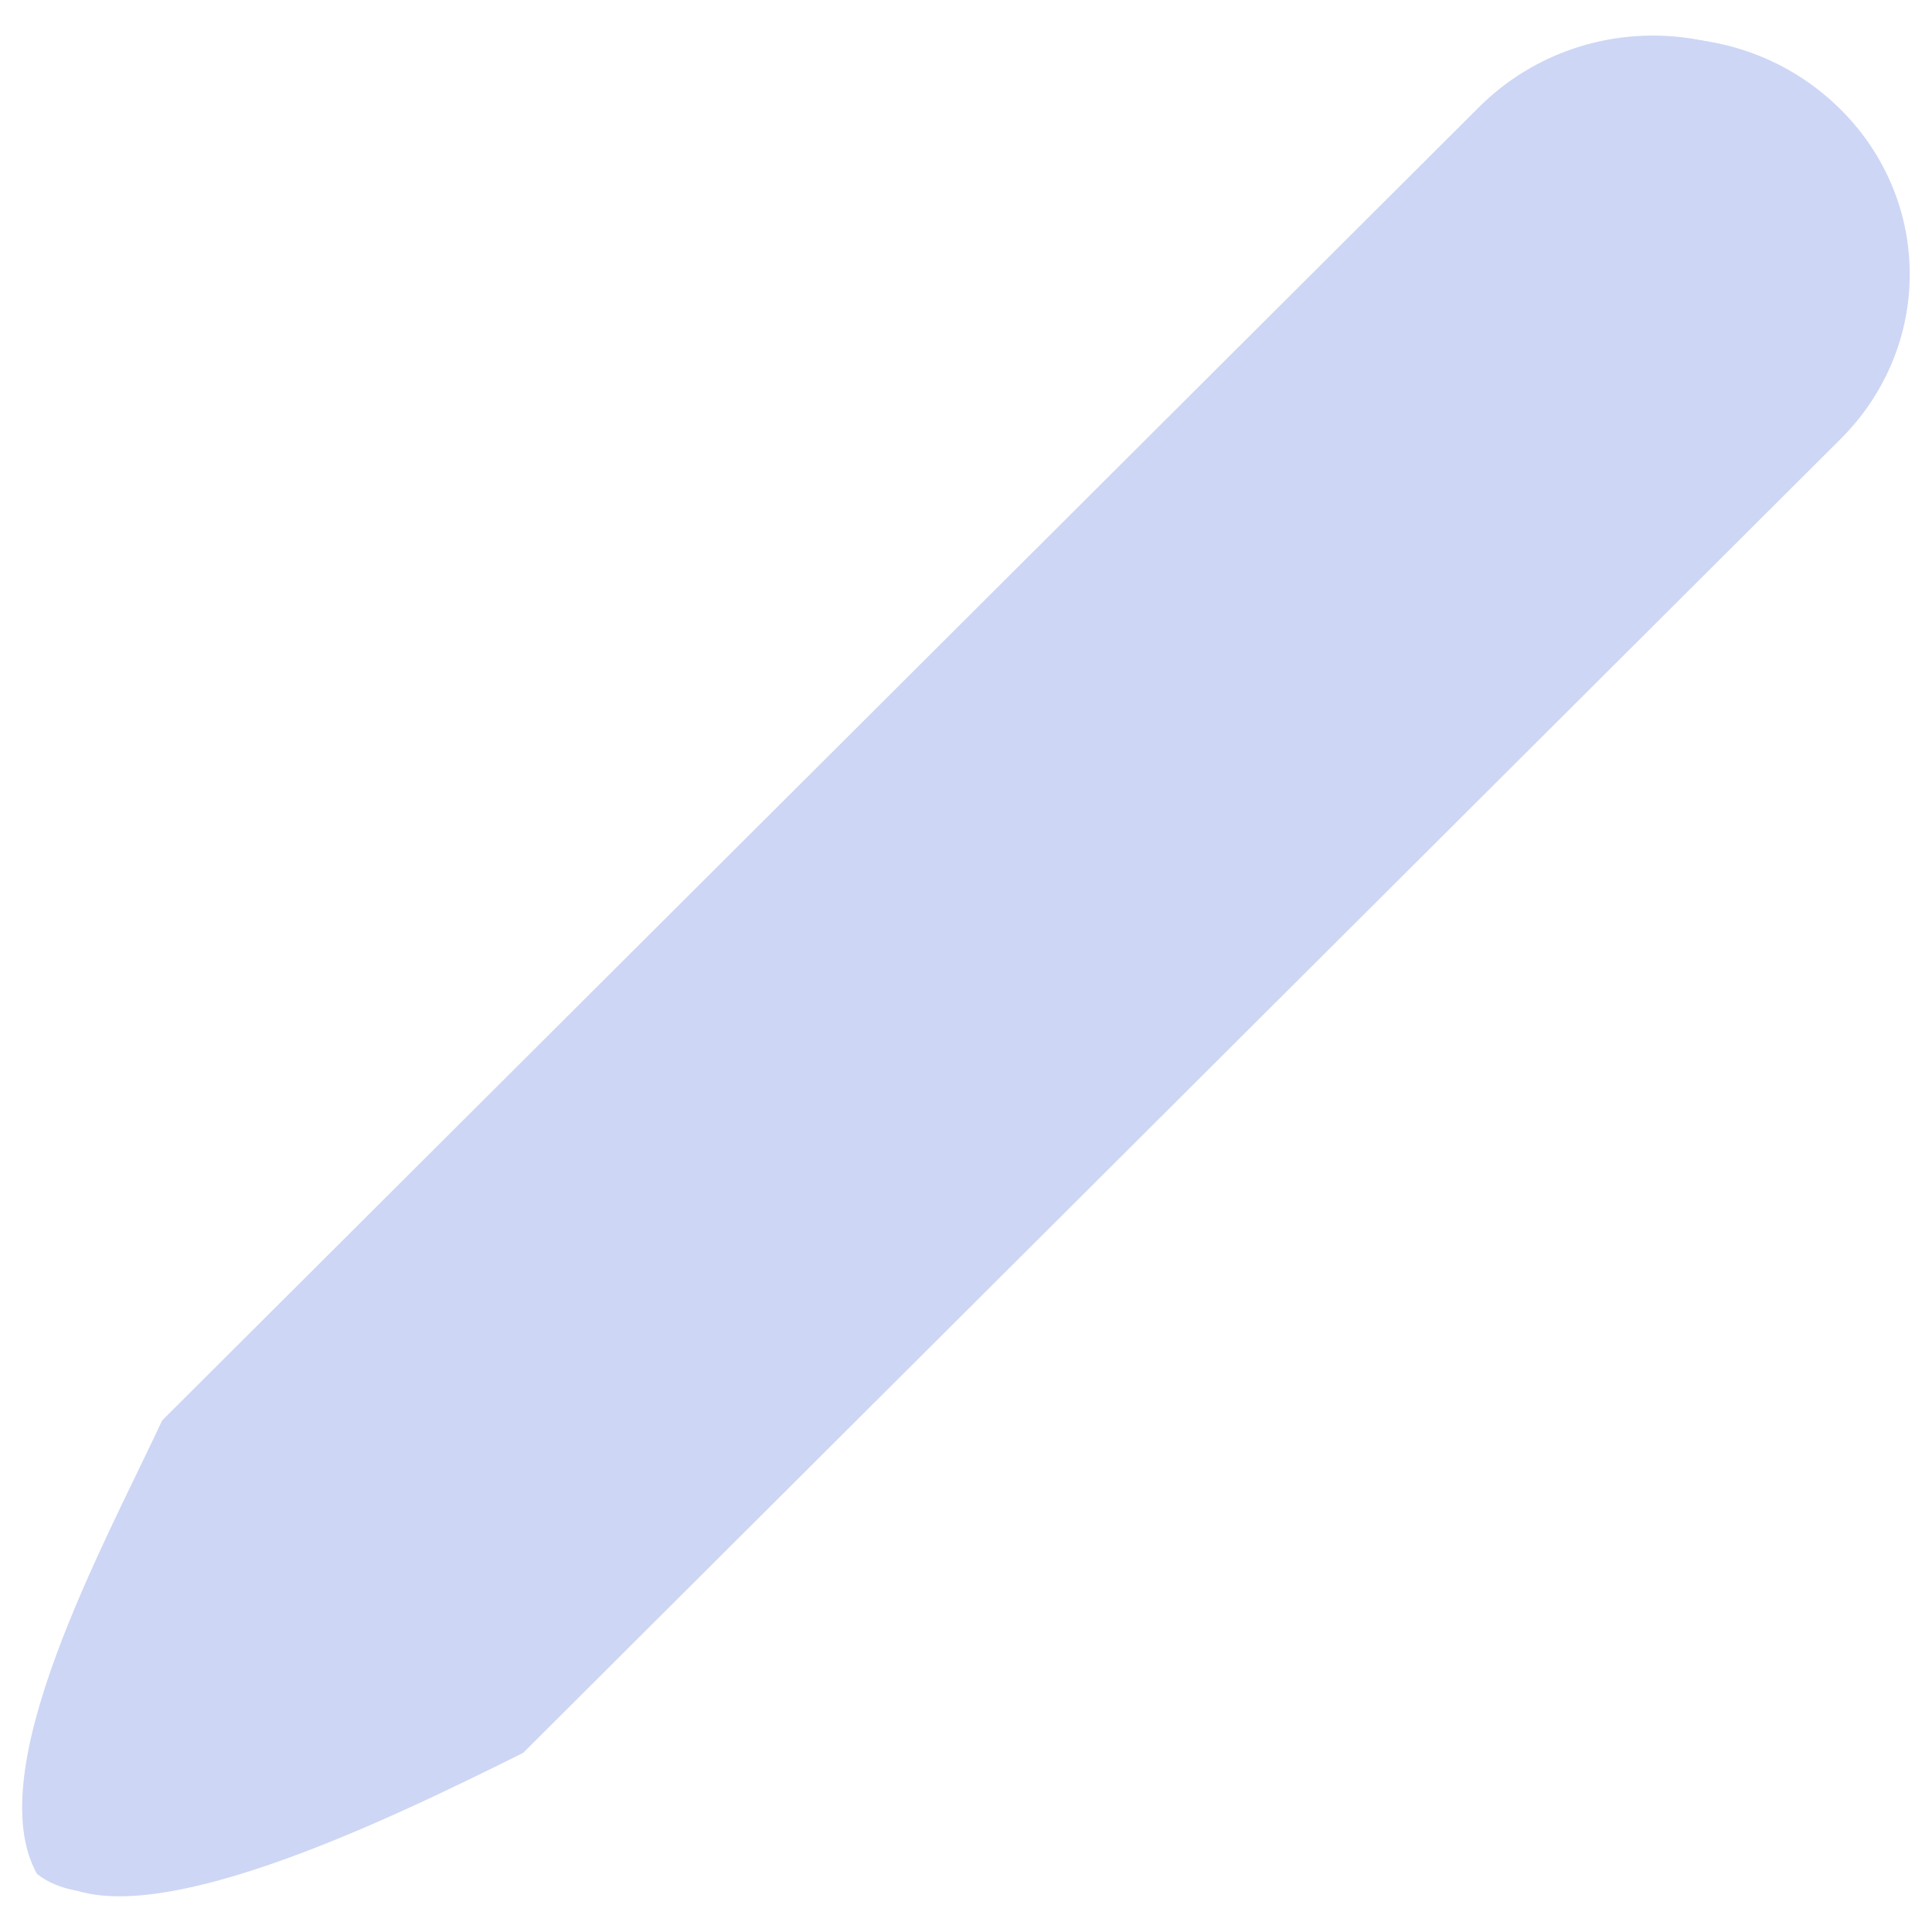 <svg height="128" viewBox="0 0 128 128" width="128" xmlns="http://www.w3.org/2000/svg" xmlns:xlink="http://www.w3.org/1999/xlink"><linearGradient id="a" gradientTransform="matrix(.748 .709 -.73 .728 -28.631 -21.646)" gradientUnits="userSpaceOnUse" x1="123.611" x2="121.957" y1="-84.576" y2="75.473"><stop offset="0" stop-color="#cdd6f4"/><stop offset=".17" stop-color="#cdd6f4"/><stop offset=".173" stop-color="#cdd6f4"/><stop offset=".253" stop-color="#cdd6f4"/><stop offset=".255" stop-color="#cdd6f4"/><stop offset=".864" stop-color="#cdd6f4"/><stop offset=".865" stop-color="#cdd6f4"/><stop offset=".976" stop-color="#cdd6f4"/><stop offset=".981" stop-color="#cdd6f4"/><stop offset=".981" stop-color="#cdd6f4"/><stop offset=".987" stop-color="#cdd6f4"/></linearGradient><g fill-rule="evenodd" stroke-linecap="round" transform="matrix(1.012 0 0 1.012 -1.82 -1.165)"><path d="m122.014 8.042c6.304 5.974 6.426 15.723.274 21.858l-86.241 86.007c-8.459 4.201-25.432 12.57-30.96 8.122-3.76-6.777 4.405-21.542 8.203-29.691l86.241-86.007c6.152-6.135 16.179-6.264 22.482-.29z" fill="#cdd6f4" stroke-width="1.233"/><path d="m121.098 7.878c6.301 5.972 6.423 15.717.274 21.85l-86.209 85.976c-8.456 4.199-25.422 12.566-30.948 8.119-3.759-6.775 4.404-21.534 8.2-29.68l86.209-85.976c6.149-6.133 16.173-6.262 22.474-.29z" fill="url(#a)" stroke-width="1.233"/></g></svg>
